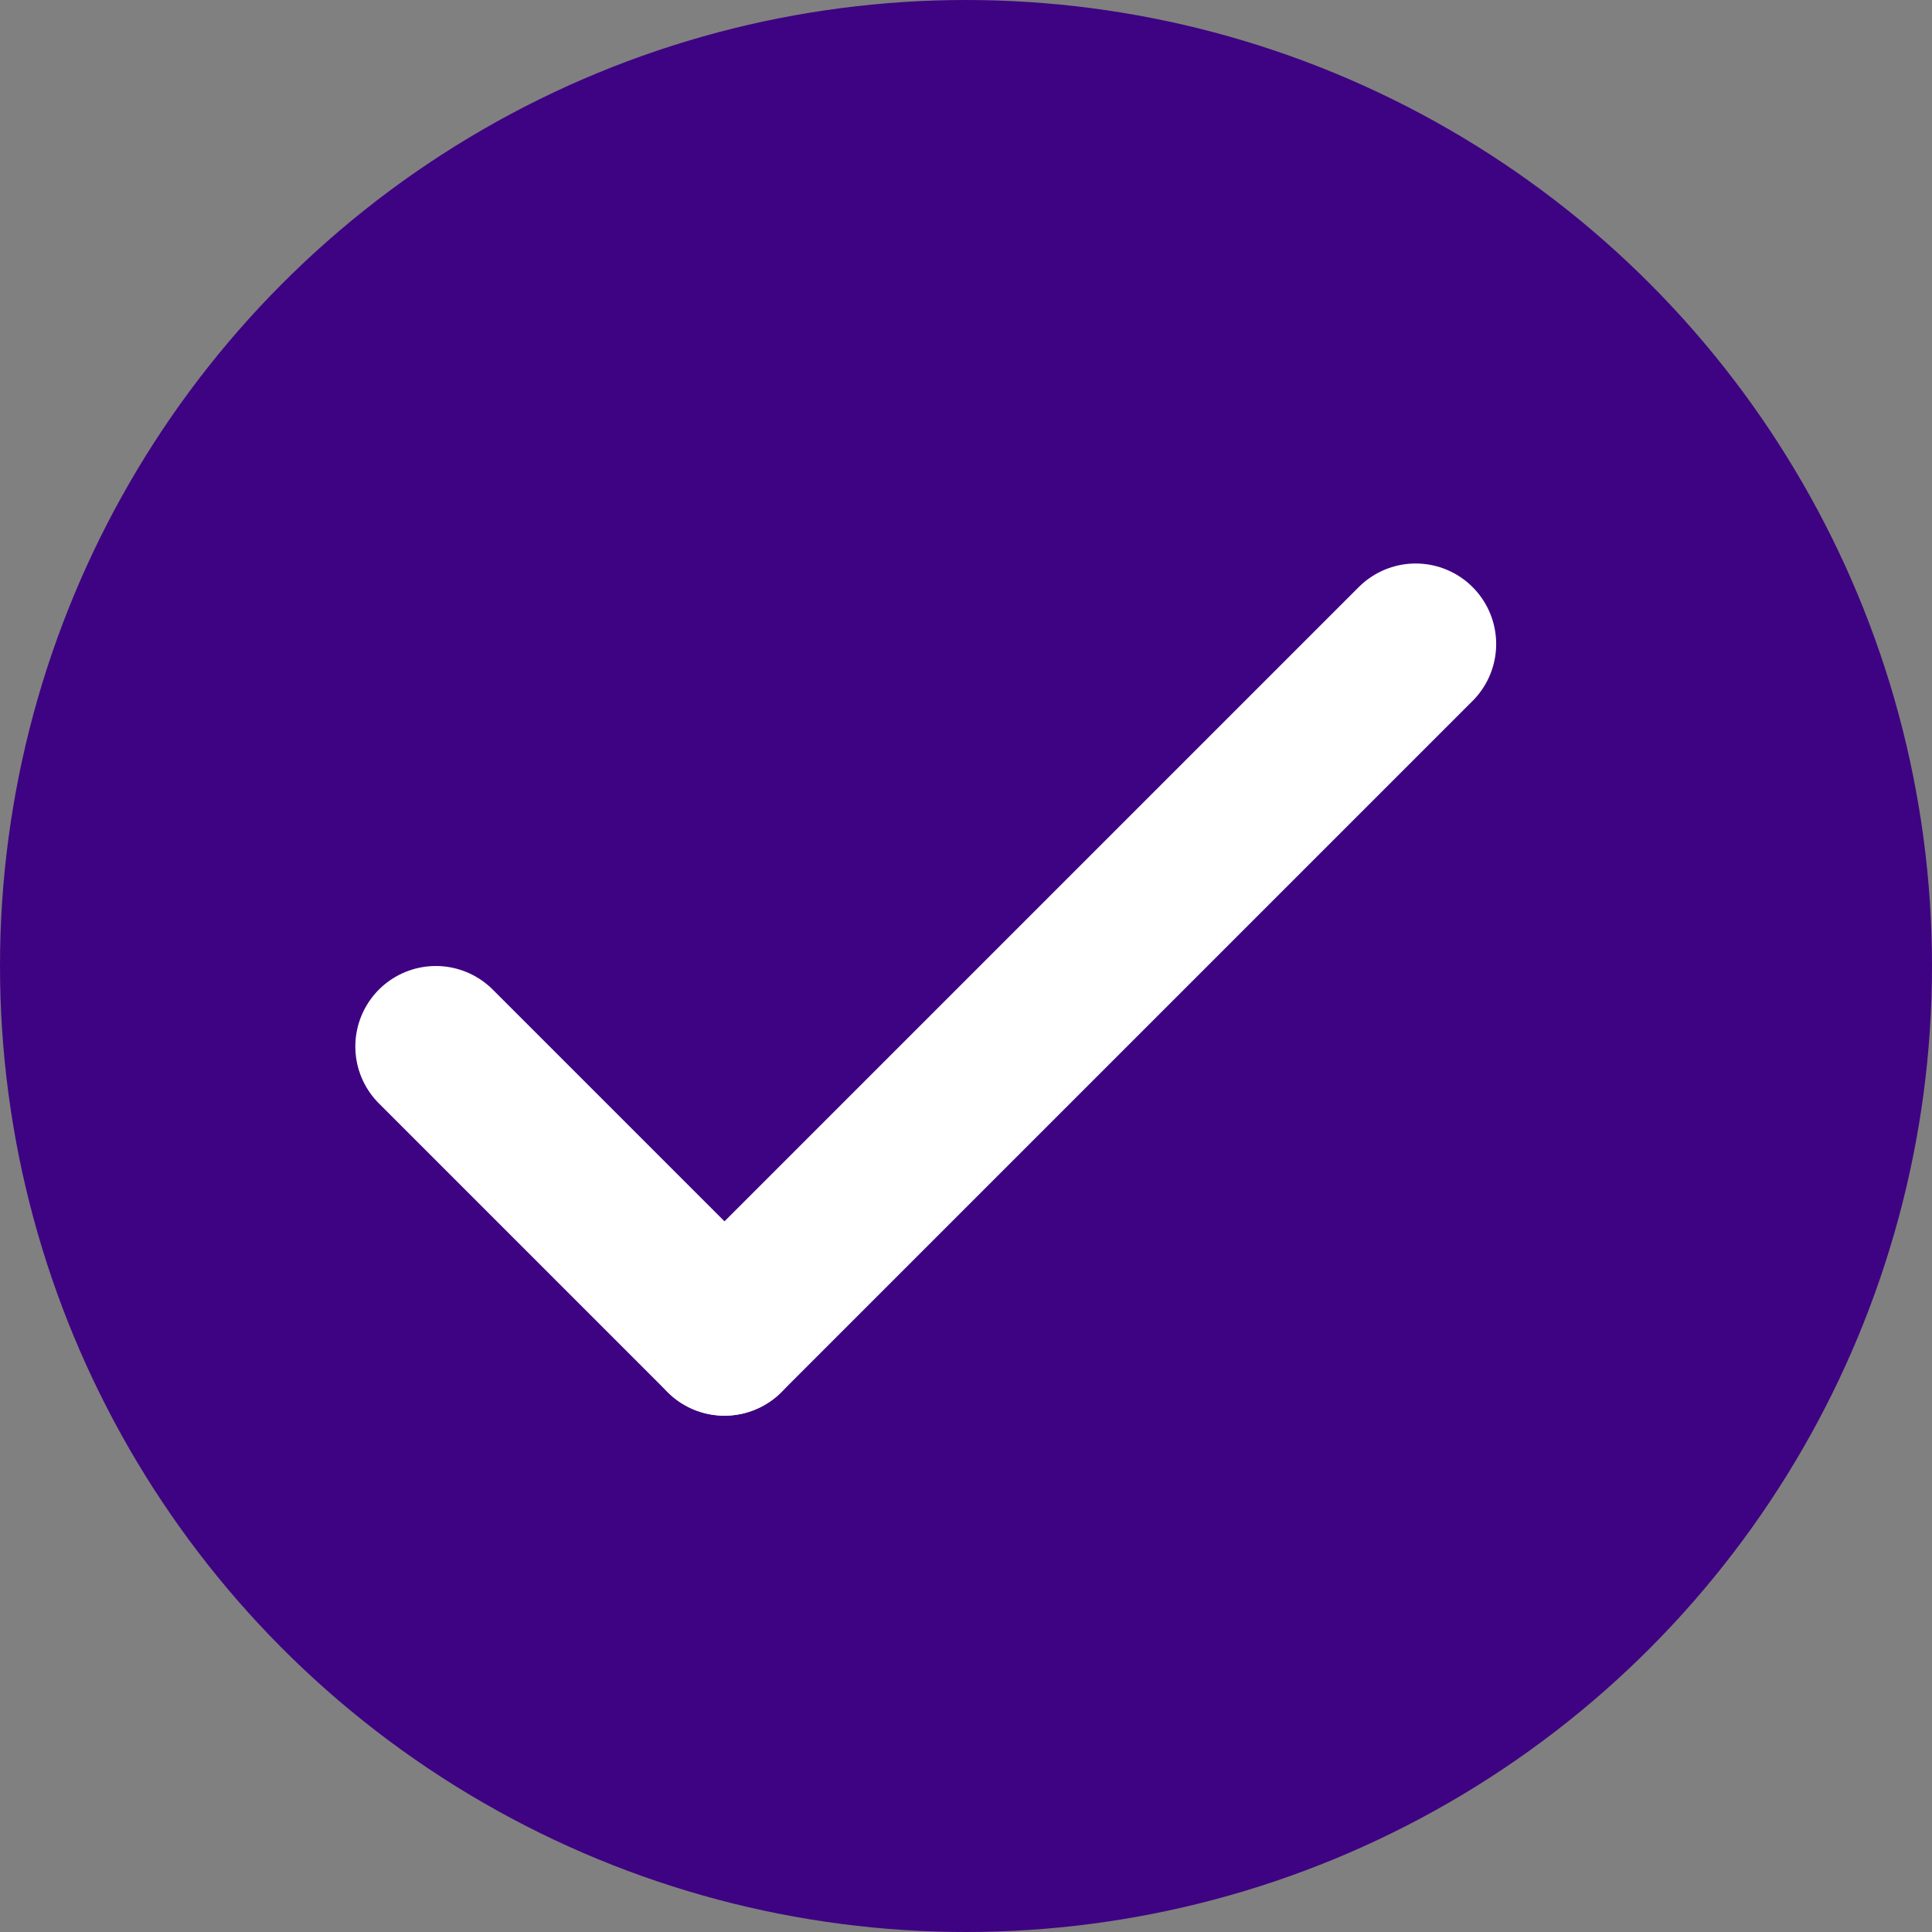 <svg width="24" height="24" viewBox="0 0 24 24" fill="none" xmlns="http://www.w3.org/2000/svg">
<rect x="0" y="0" width="24" height="24" fill="#808080" stroke="none"/>
<circle cx="12" cy="12" r="12" fill="#3E0382"/>
<line x1="5.414" y1="13" x2="9" y2="16.586" stroke="white" stroke-width="2" stroke-linecap="round"/>
<line x1="9" y1="16.586" x2="17.586" y2="8" stroke="white" stroke-width="2" stroke-linecap="round"/>
</svg>
